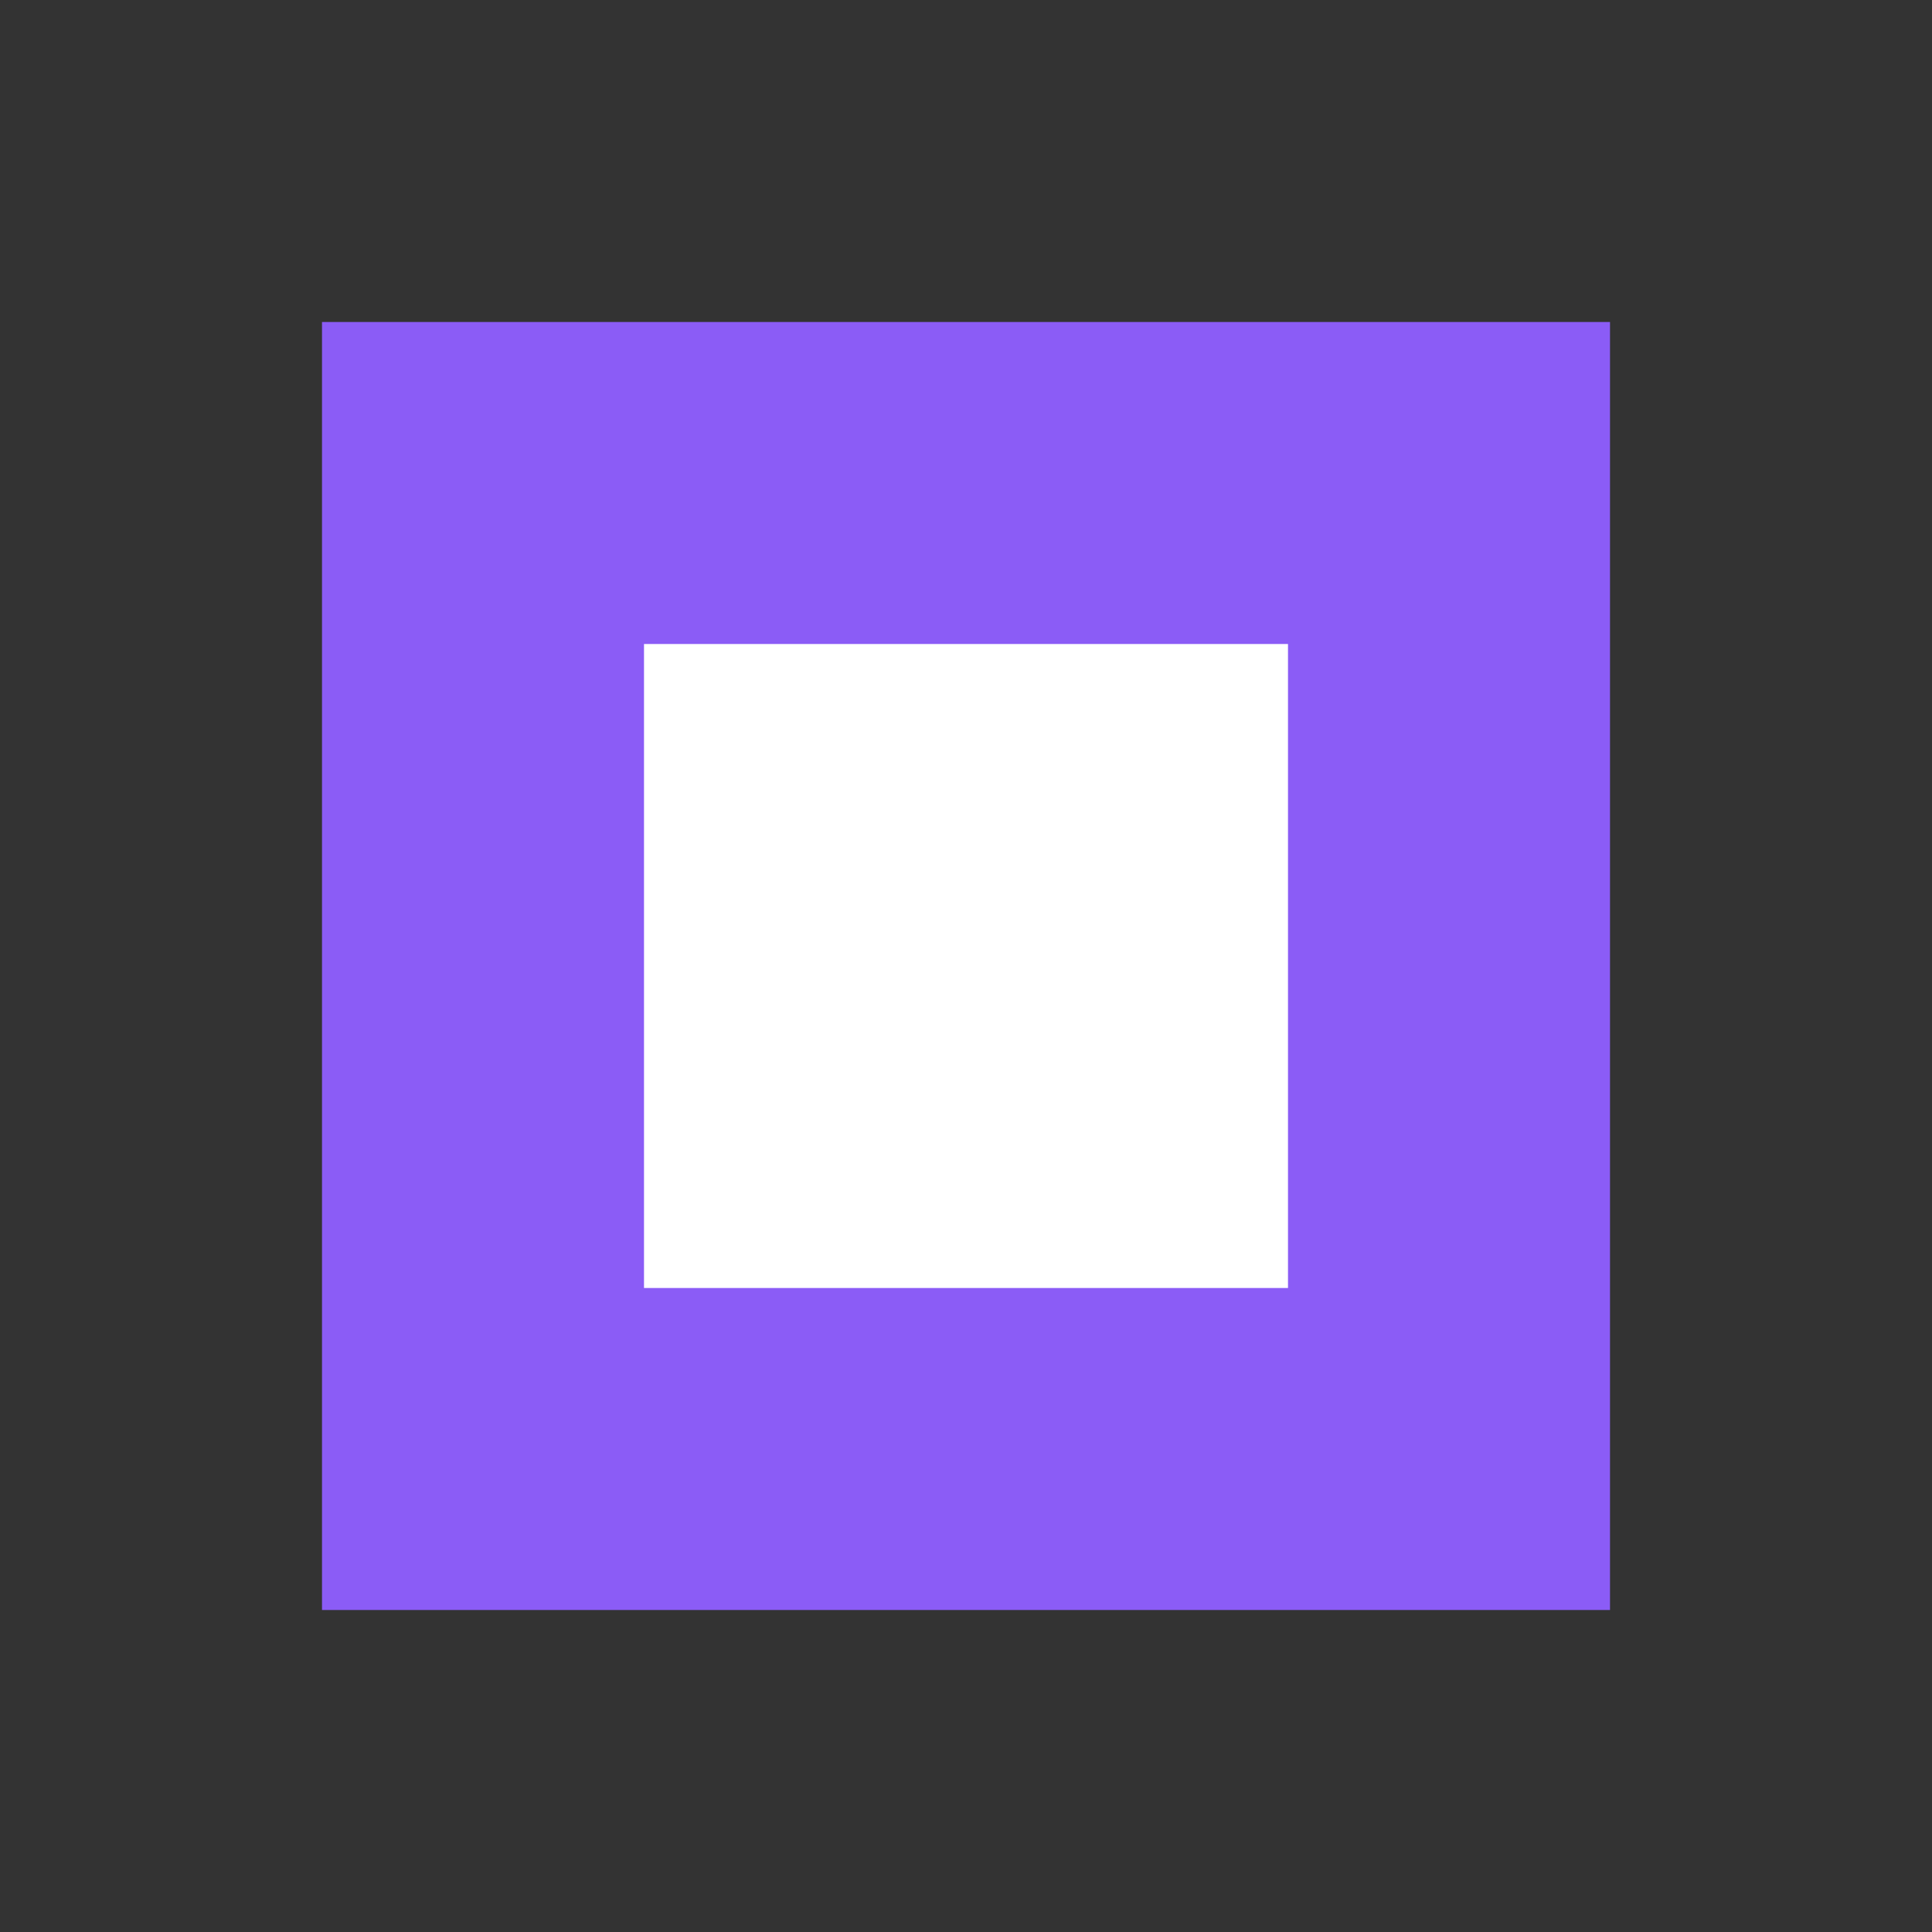 <svg viewBox="0 0 24 24" fill="none" xmlns="http://www.w3.org/2000/svg">
  <rect x="0" y="0" width="24" height="24" fill="#333333" stroke="none"/>
  <path d="M4 4h16v16H4V4z" fill="#8B5CF6"/>
  <path d="M8 8h8v8H8V8z" fill="white"/>
</svg>